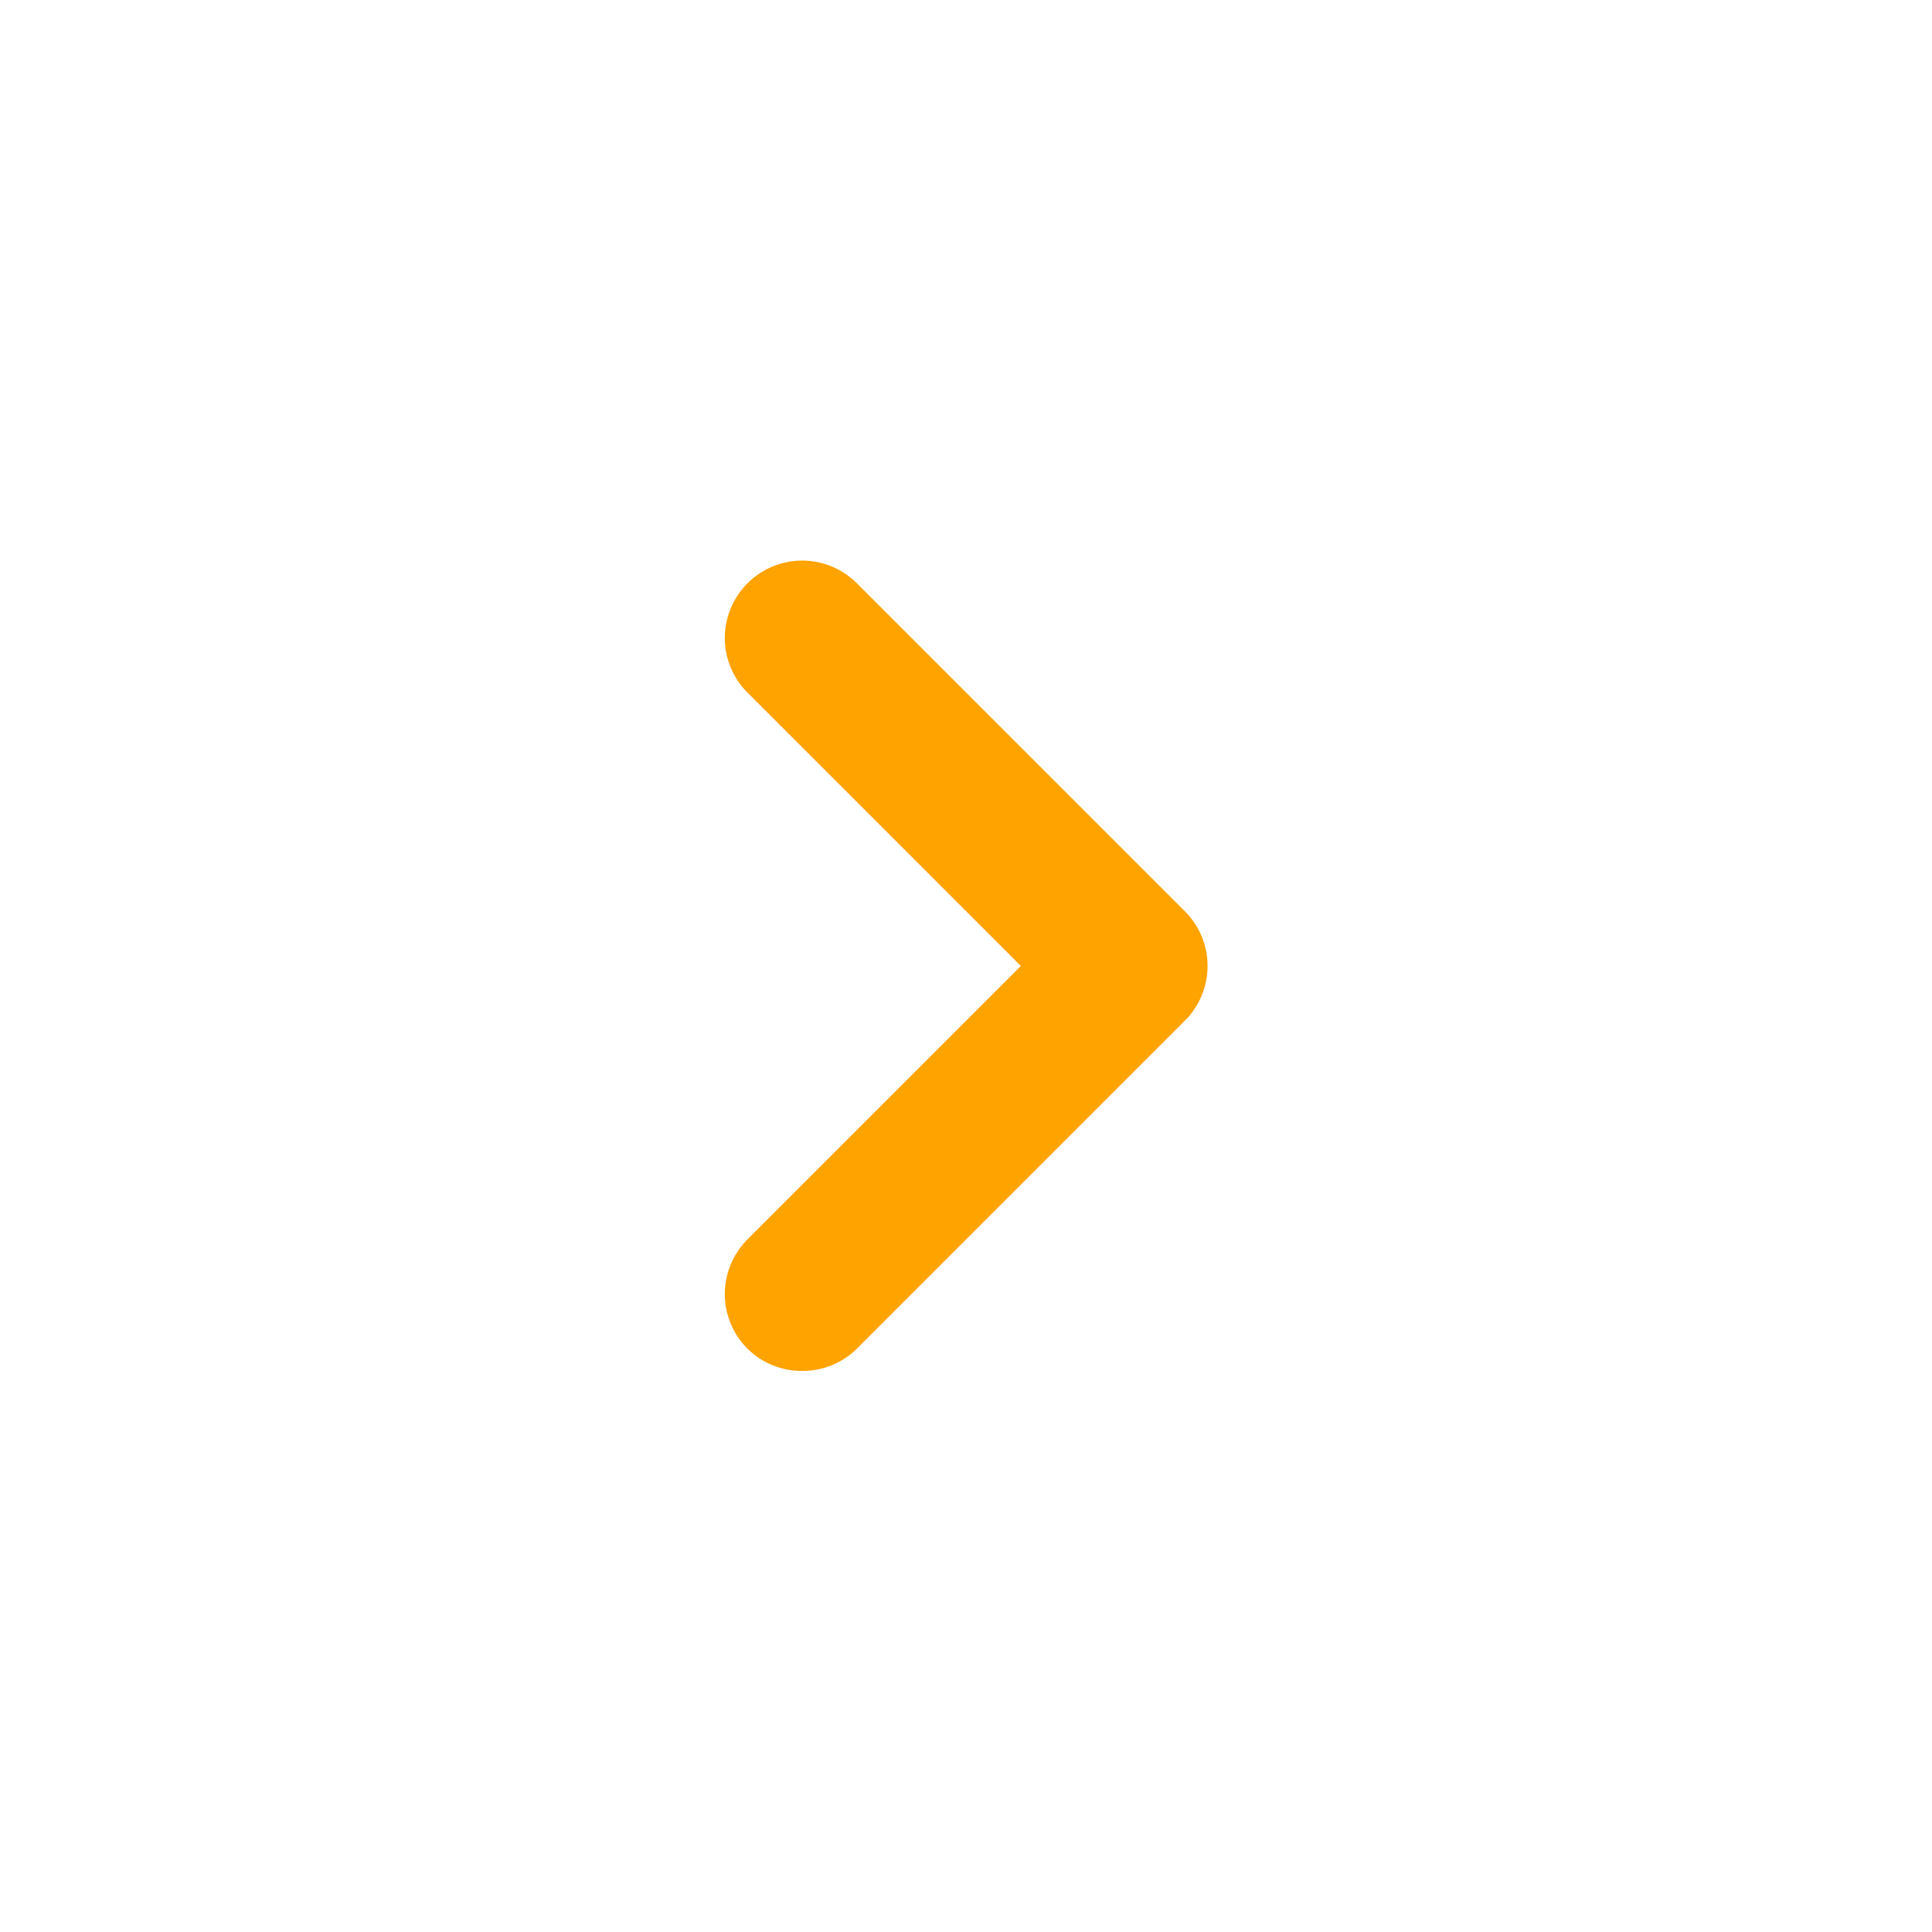 <svg width="25" height="25" viewBox="0 0 25 25" fill="none" xmlns="http://www.w3.org/2000/svg">
    <path
        d="M15.33 11.79L11.09 7.55C10.997 7.456 10.886 7.382 10.765 7.331C10.643 7.28 10.512 7.254 10.38 7.254C10.248 7.254 10.117 7.28 9.995 7.331C9.874 7.382 9.763 7.456 9.67 7.55C9.484 7.737 9.379 7.991 9.379 8.255C9.379 8.519 9.484 8.773 9.67 8.96L13.21 12.5L9.67 16.04C9.484 16.227 9.379 16.481 9.379 16.745C9.379 17.009 9.484 17.263 9.67 17.45C9.763 17.543 9.874 17.616 9.996 17.666C10.118 17.715 10.248 17.741 10.38 17.74C10.512 17.741 10.642 17.715 10.764 17.666C10.886 17.616 10.997 17.543 11.09 17.45L15.33 13.21C15.424 13.117 15.498 13.006 15.549 12.884C15.6 12.763 15.626 12.632 15.626 12.5C15.626 12.368 15.6 12.237 15.549 12.115C15.498 11.993 15.424 11.883 15.33 11.79Z"
        fill="#FFA300"/>
</svg>
